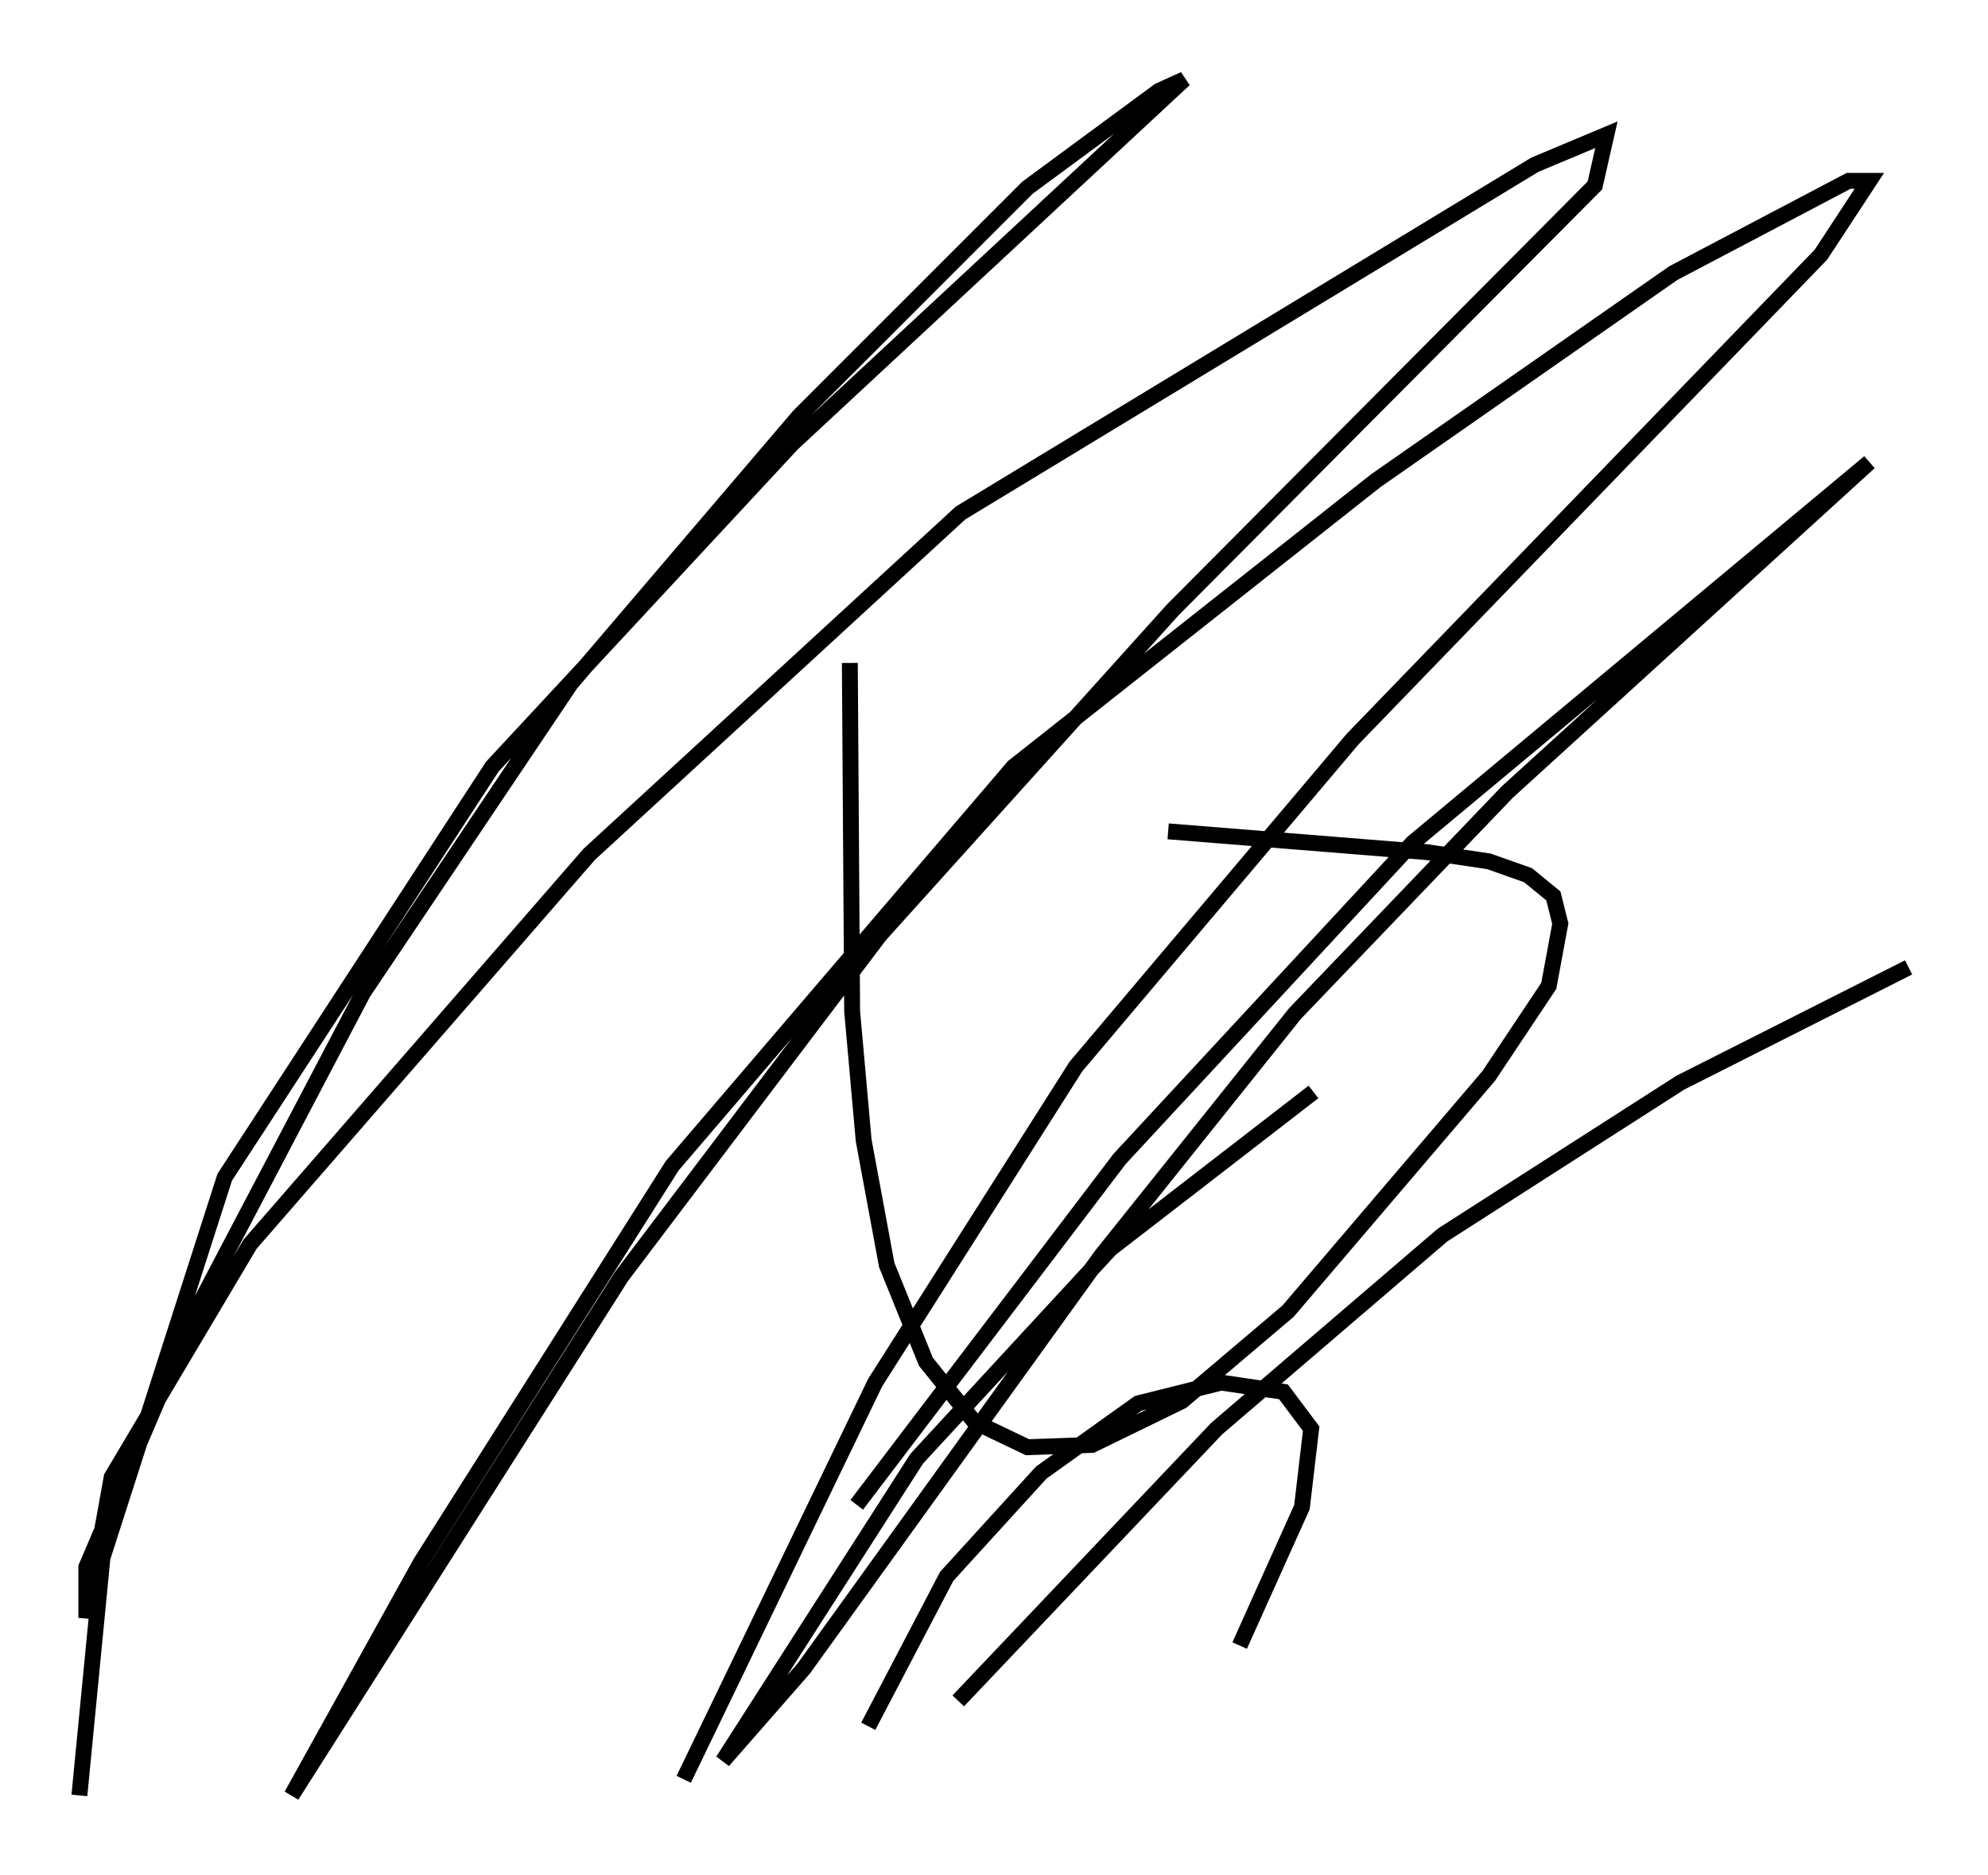 <?xml version="1.0" encoding="utf-8" ?>
<svg baseProfile="full" height="118.067" version="1.1" width="125.184" xmlns="http://www.w3.org/2000/svg" xmlns:ev="http://www.w3.org/2001/xml-events" xmlns:xlink="http://www.w3.org/1999/xlink"><defs /><rect fill="white" height="118.067" width="125.184" x="0" y="0" /><path d="M60.486, 52.207 m13.073, 0.145 l16.268, 1.307 3.922, 0.581 l2.469, 0.872 1.598, 1.307 l0.436, 1.743 -0.726, 3.922 l-3.777, 5.665 -12.637, 14.816 l-6.682, 5.665 -5.665, 2.76 l-4.067, 0.145 -3.341, -1.598 l-3.05, -3.777 -2.469, -6.101 l-1.453, -7.844 -0.726, -8.134 l-0.145, -21.933 m24.547, 61.877 l3.922, -8.715 0.581, -4.939 l-1.743, -2.324 -3.922, -0.581 l-5.229, 1.307 -6.101, 4.358 l-5.955, 6.536 -4.939, 9.441 m5.665, -1.598 l16.268, -17.14 14.235, -12.201 l14.961, -9.587 14.38, -7.263 m-37.475, 7.844 l-12.782, 9.877 -12.201, 13.218 l-12.201, 19.028 5.084, -5.81 l18.737, -26 12.201, -15.251 l13.363, -13.944 22.804, -20.771 l-28.76, 23.966 -18.447, 19.899 l-16.559, 21.788 m-10.894, 17.285 l12.056, -24.983 12.637, -19.899 l17.43, -20.626 29.486, -30.503 l3.05, -4.648 -1.307, 0.0 l-11.039, 5.81 -18.737, 13.073 l-22.804, 18.011 -21.497, 25.128 l-15.832, 24.983 -8.134, 14.67 l20.771, -32.681 16.268, -21.497 l18.447, -20.48 26.581, -26.726 l0.726, -3.196 -4.503, 1.888 l-36.168, 21.933 -23.385, 21.497 l-21.352, 24.547 -8.715, 14.67 l-1.598, 8.86 0.0, -3.196 l6.827, -15.978 10.603, -20.19 l13.073, -19.464 14.38, -16.849 l14.38, -14.38 8.279, -6.101 l1.598, -0.726 -24.693, 22.95 l-18.883, 20.335 -16.849, 25.855 l-7.698, 23.966 -1.453, 14.961 " fill="none" stroke="black" stroke-width="1" /></svg>
